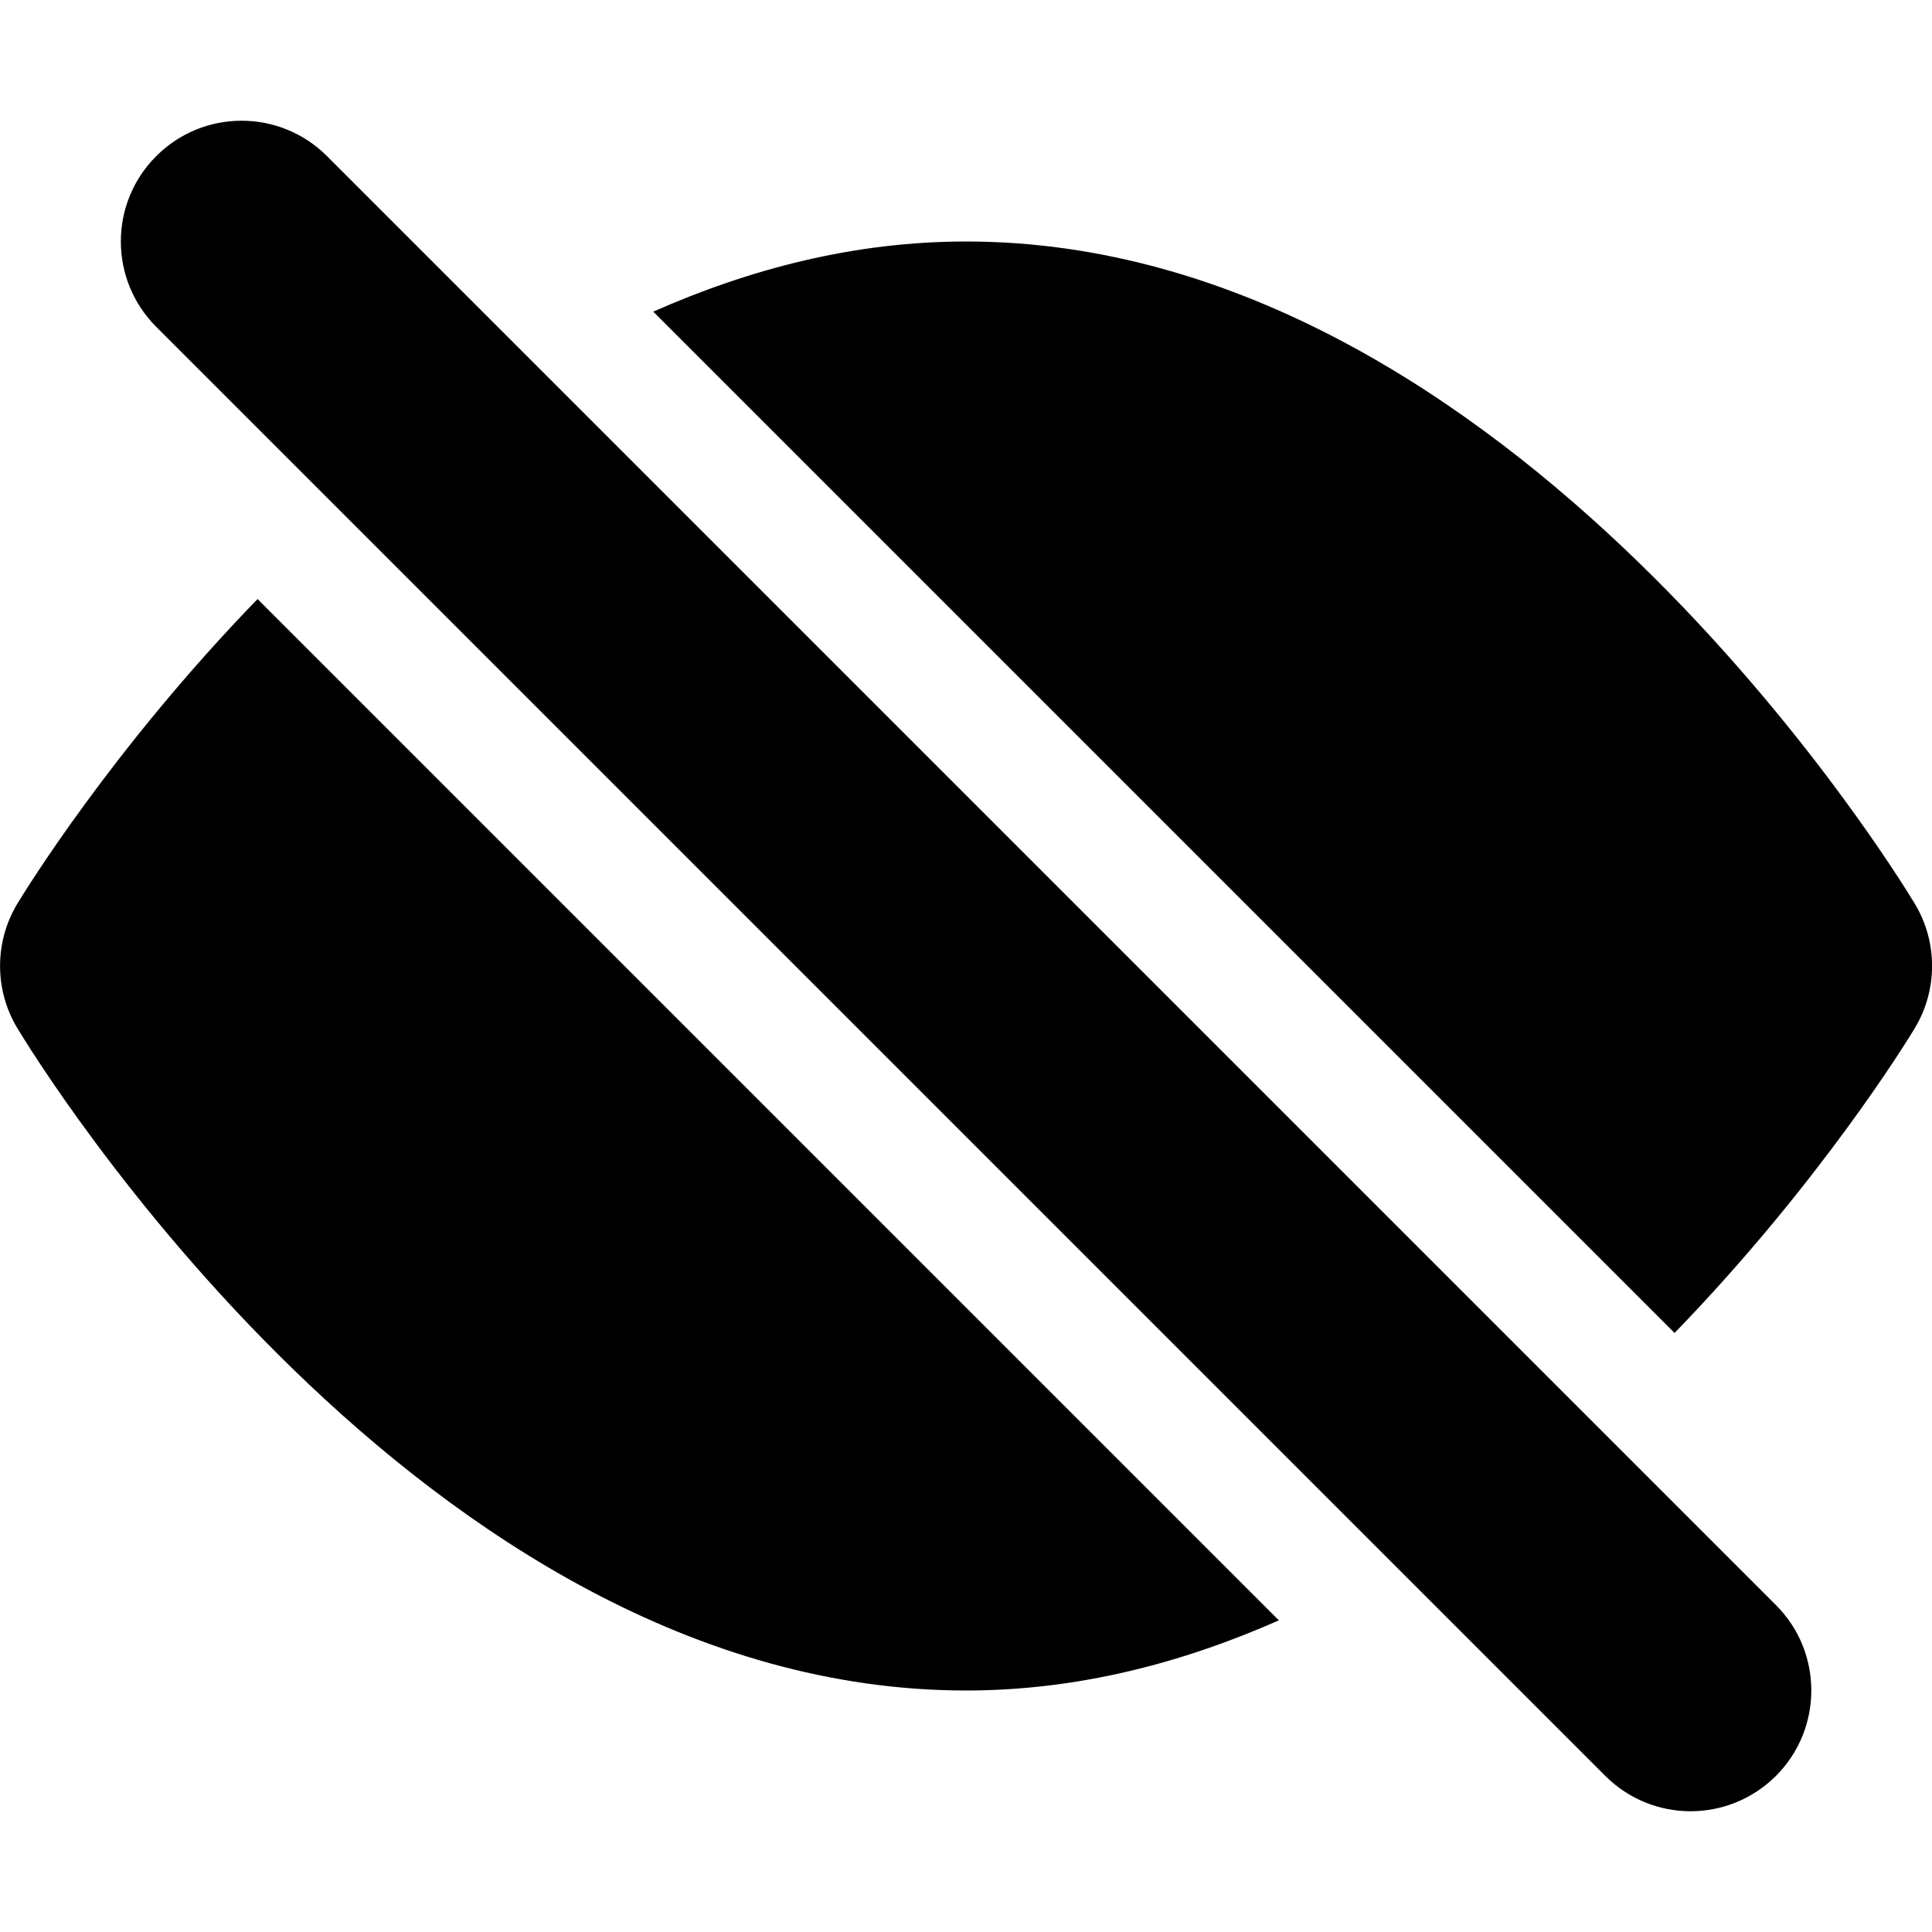 <svg xmlns="http://www.w3.org/2000/svg" width="16" height="16" viewBox="0 0 16 16">
  <path fill-rule="evenodd" d="M15.858,7.485 C15.723,7.261 12.515,2 8.001,2 C7.076,2 6.21,2.227 5.41,2.581 L13.868,11.039 C15.07,9.799 15.796,8.618 15.858,8.514 C16.048,8.198 16.048,7.801 15.858,7.485 L15.858,7.485 Z M0.143,7.485 C-0.047,7.801 -0.047,8.198 0.143,8.514 C0.278,8.738 3.486,14 8.001,14 C8.925,14 9.792,13.772 10.591,13.419 L2.133,4.961 C0.931,6.2 0.206,7.381 0.143,7.485 L0.143,7.485 Z M14.708,13.293 C15.098,13.683 15.098,14.316 14.708,14.707 C14.512,14.902 14.256,15 14.001,15 C13.745,15 13.489,14.902 13.294,14.707 L1.294,2.707 C0.903,2.316 0.903,1.683 1.294,1.293 C1.684,0.902 2.317,0.902 2.708,1.293 L14.708,13.293 Z"/>
</svg>

